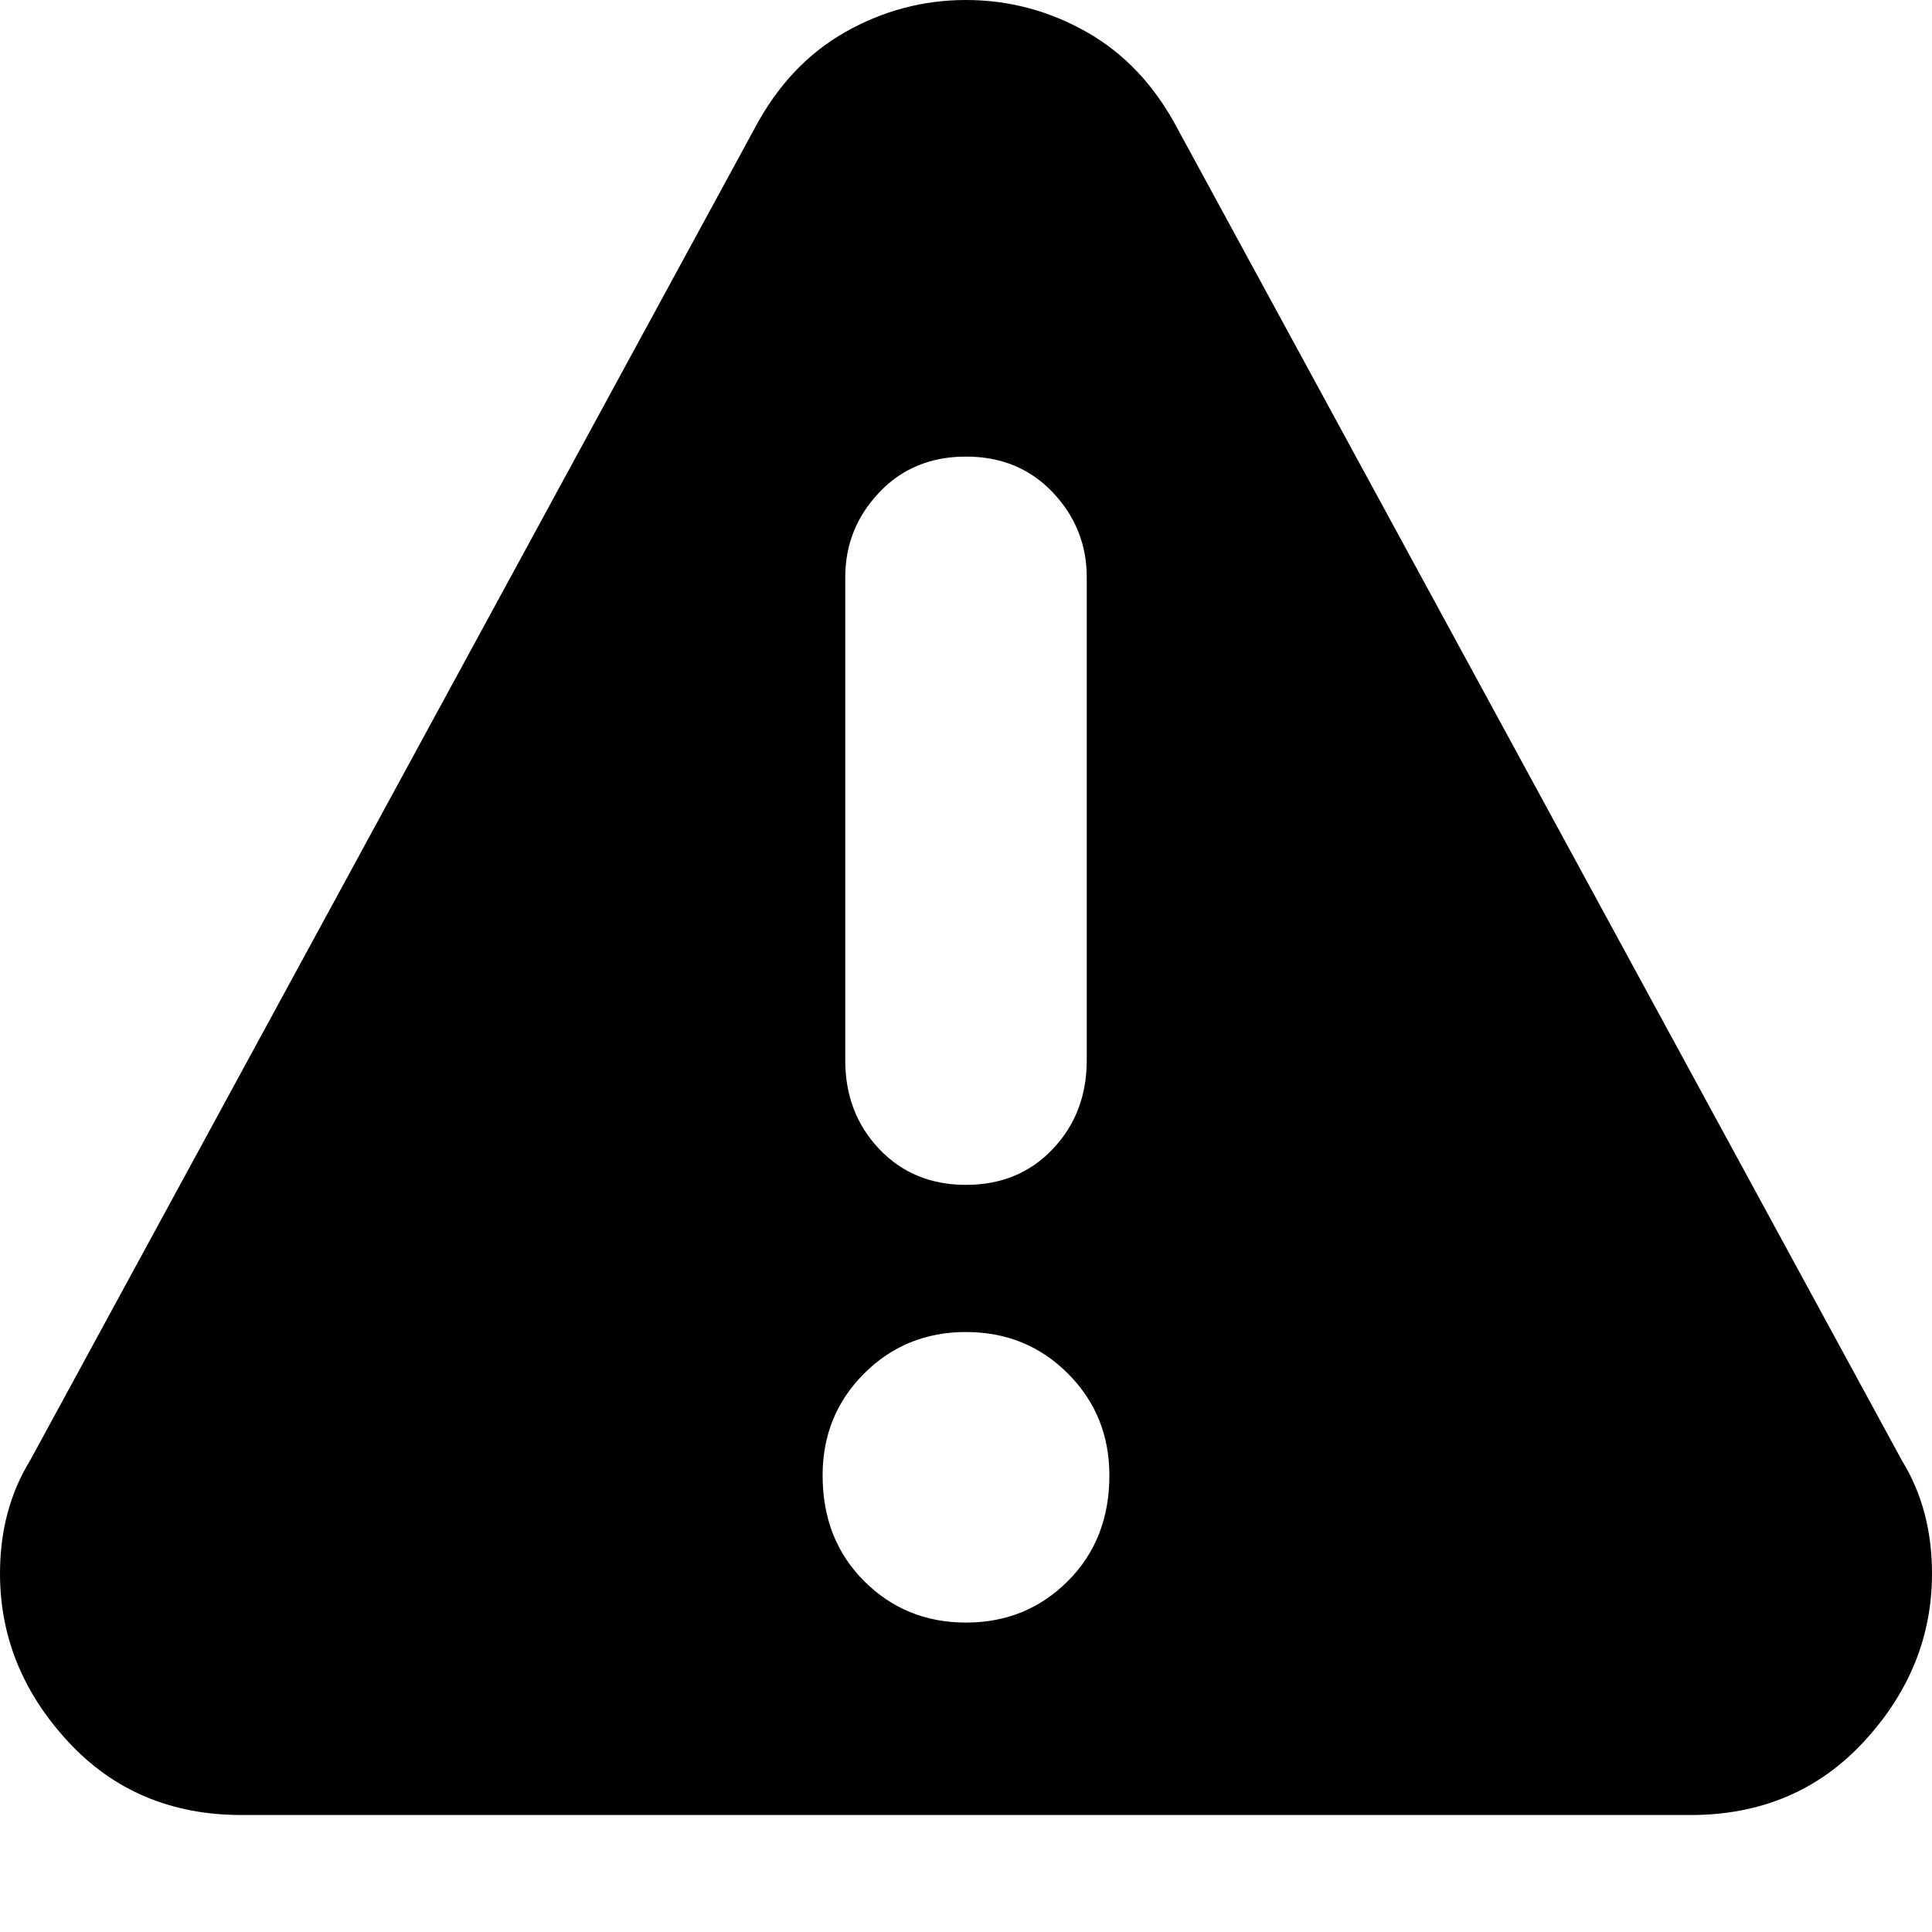 <svg xmlns="http://www.w3.org/2000/svg" viewBox="0 0 512 512">
	<path d="M200 34q9-17 24-25.5T256 0t32 8.5T312 34l192 353q8 13 8 30 0 25-18 44.5T448 481H64q-28 0-46-19.5T0 417q0-17 8-30zm88 119q0-13-9-22.5t-23-9.5-23 9.5-9 22.5v128q0 14 9 23.5t23 9.5 23-9.5 9-23.5V153zm6 238q0-16-11-27t-27-11-27 11-11 27q0 17 11 28t27 11 27-11 11-28z"/>
</svg>